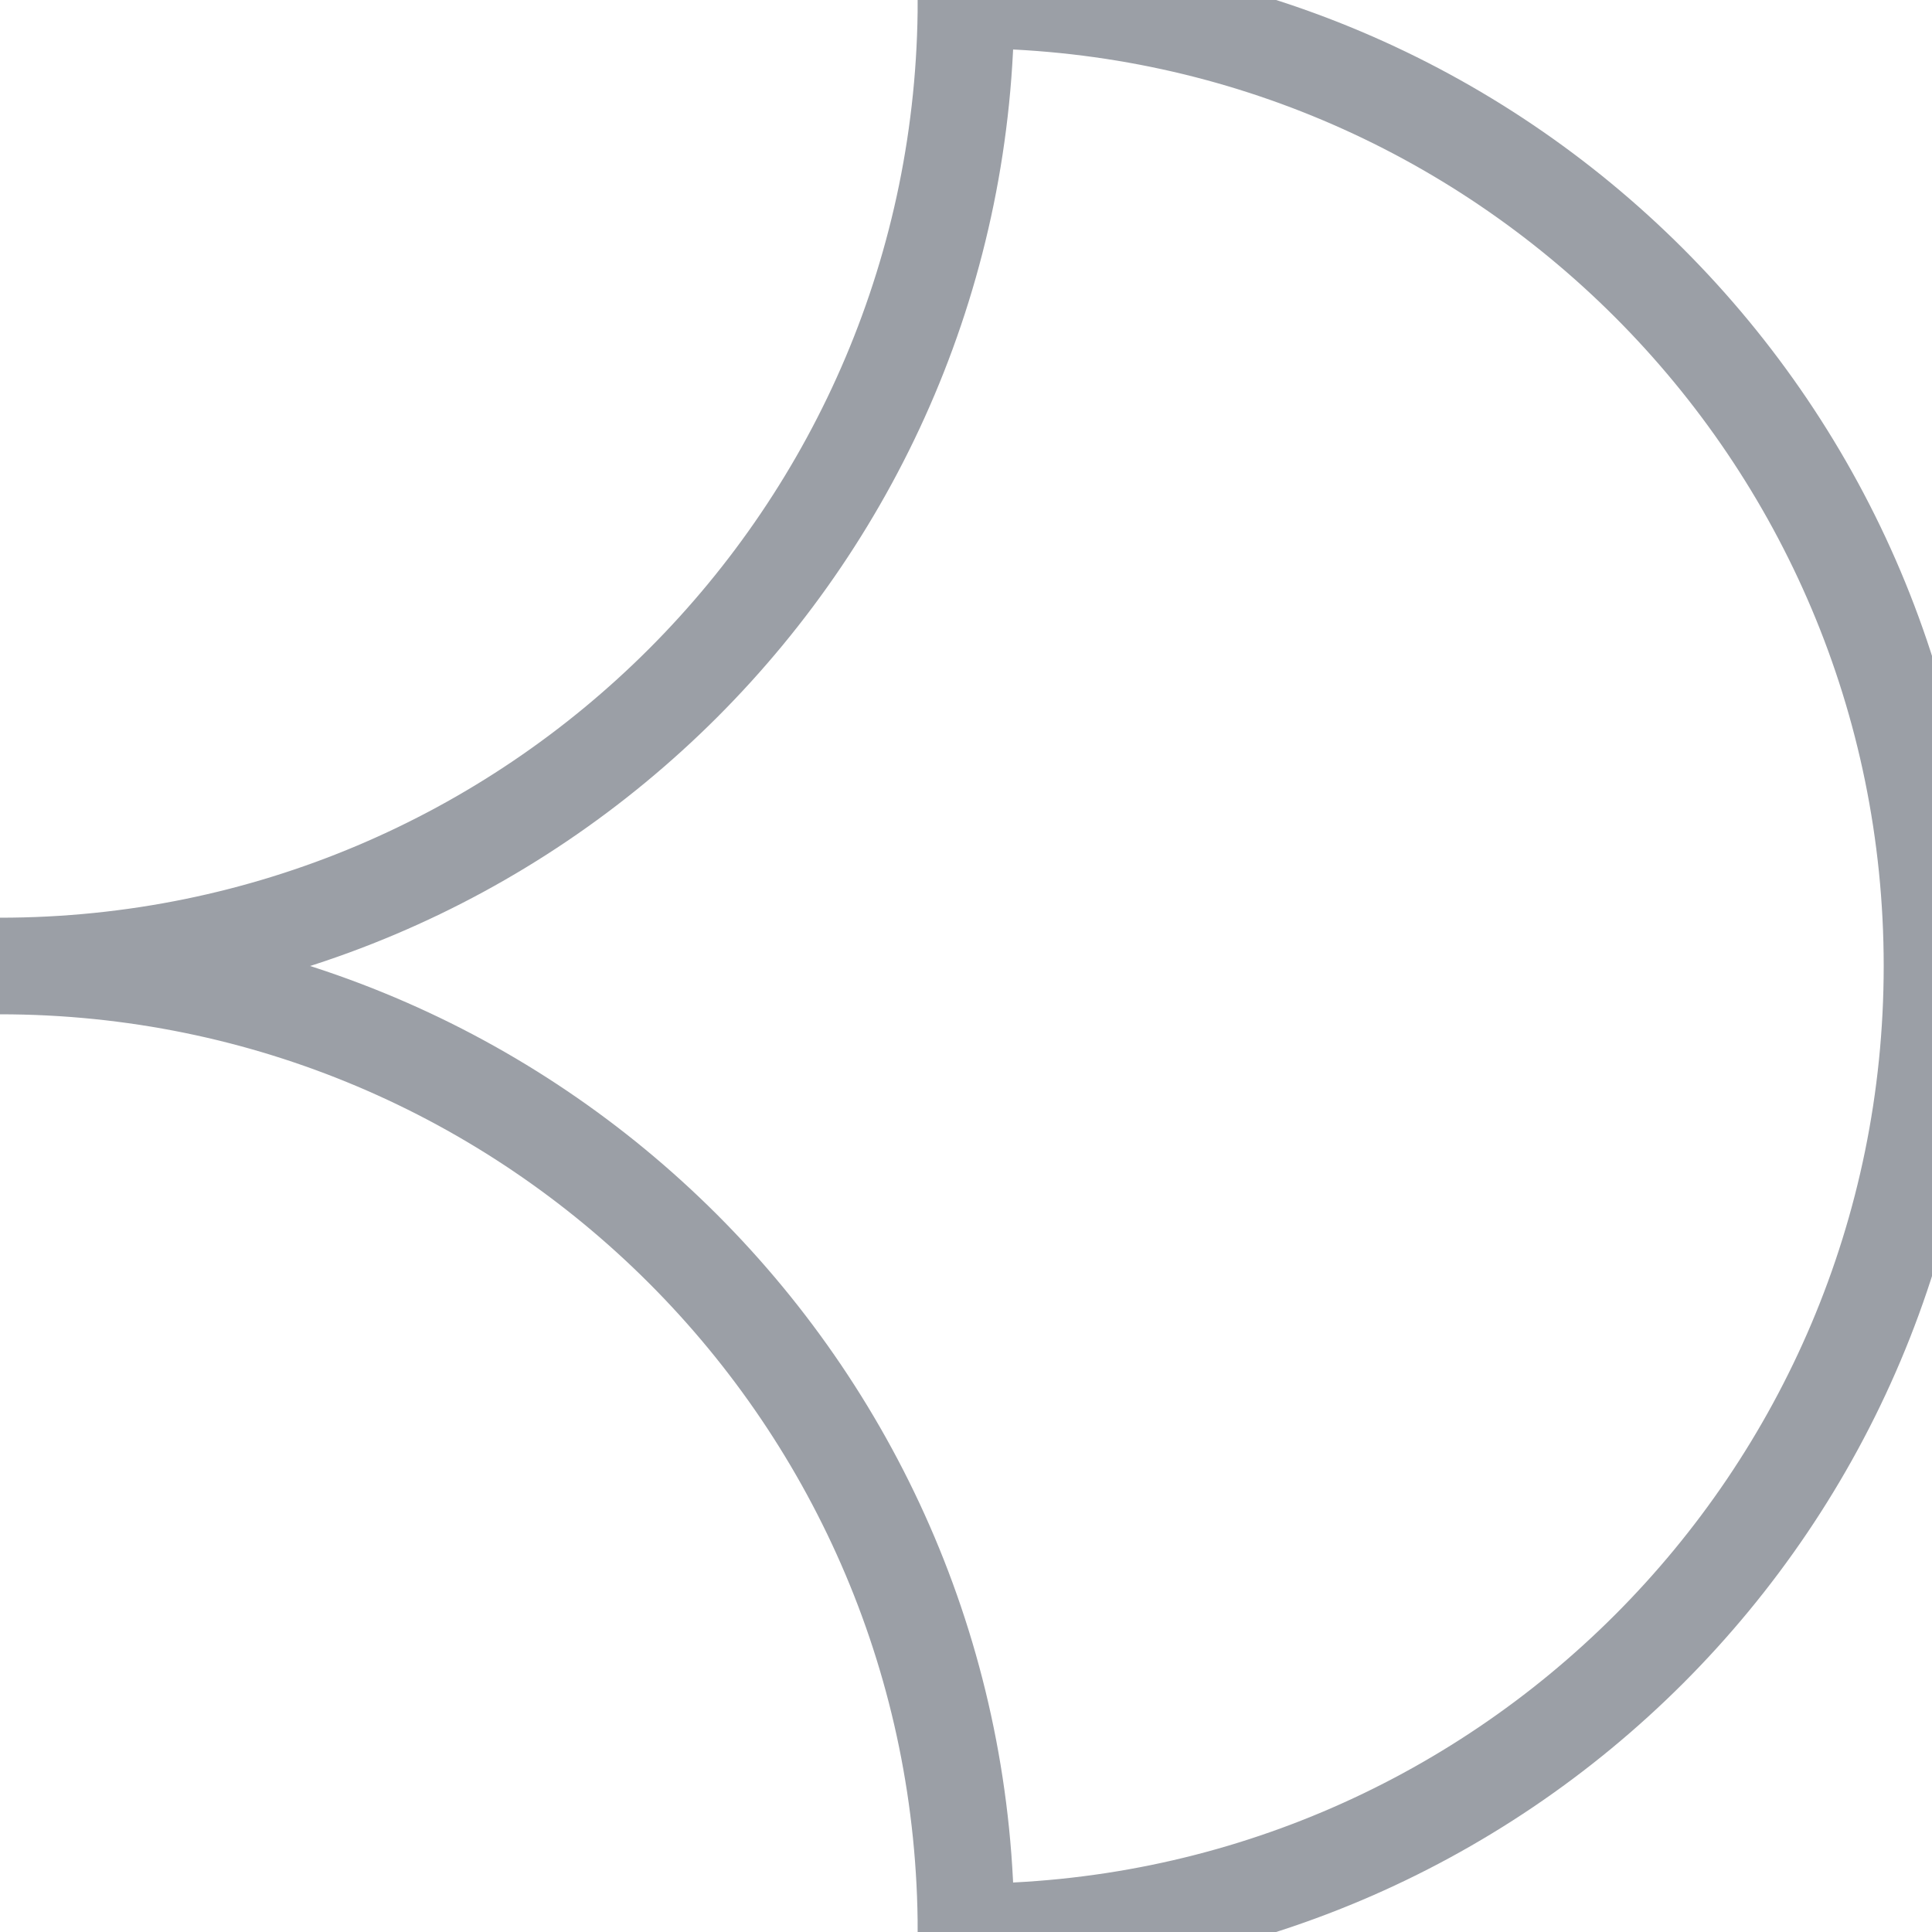 <?xml version="1.0" encoding="utf-8"?>
<svg viewBox="0 0 40 40" width="40" height="40" xmlns="http://www.w3.org/2000/svg">
  <path d="M 40 20 C 40 31.046 31.046 40 20 40 C 20 28.954 11.046 20 0 20 C 11.046 20 20 11.046 20 0 C 31.046 0 40 8.954 40 20 Z" style="stroke: #9B9FA6; fill: none; stroke-width: 2px;"/>
</svg>
